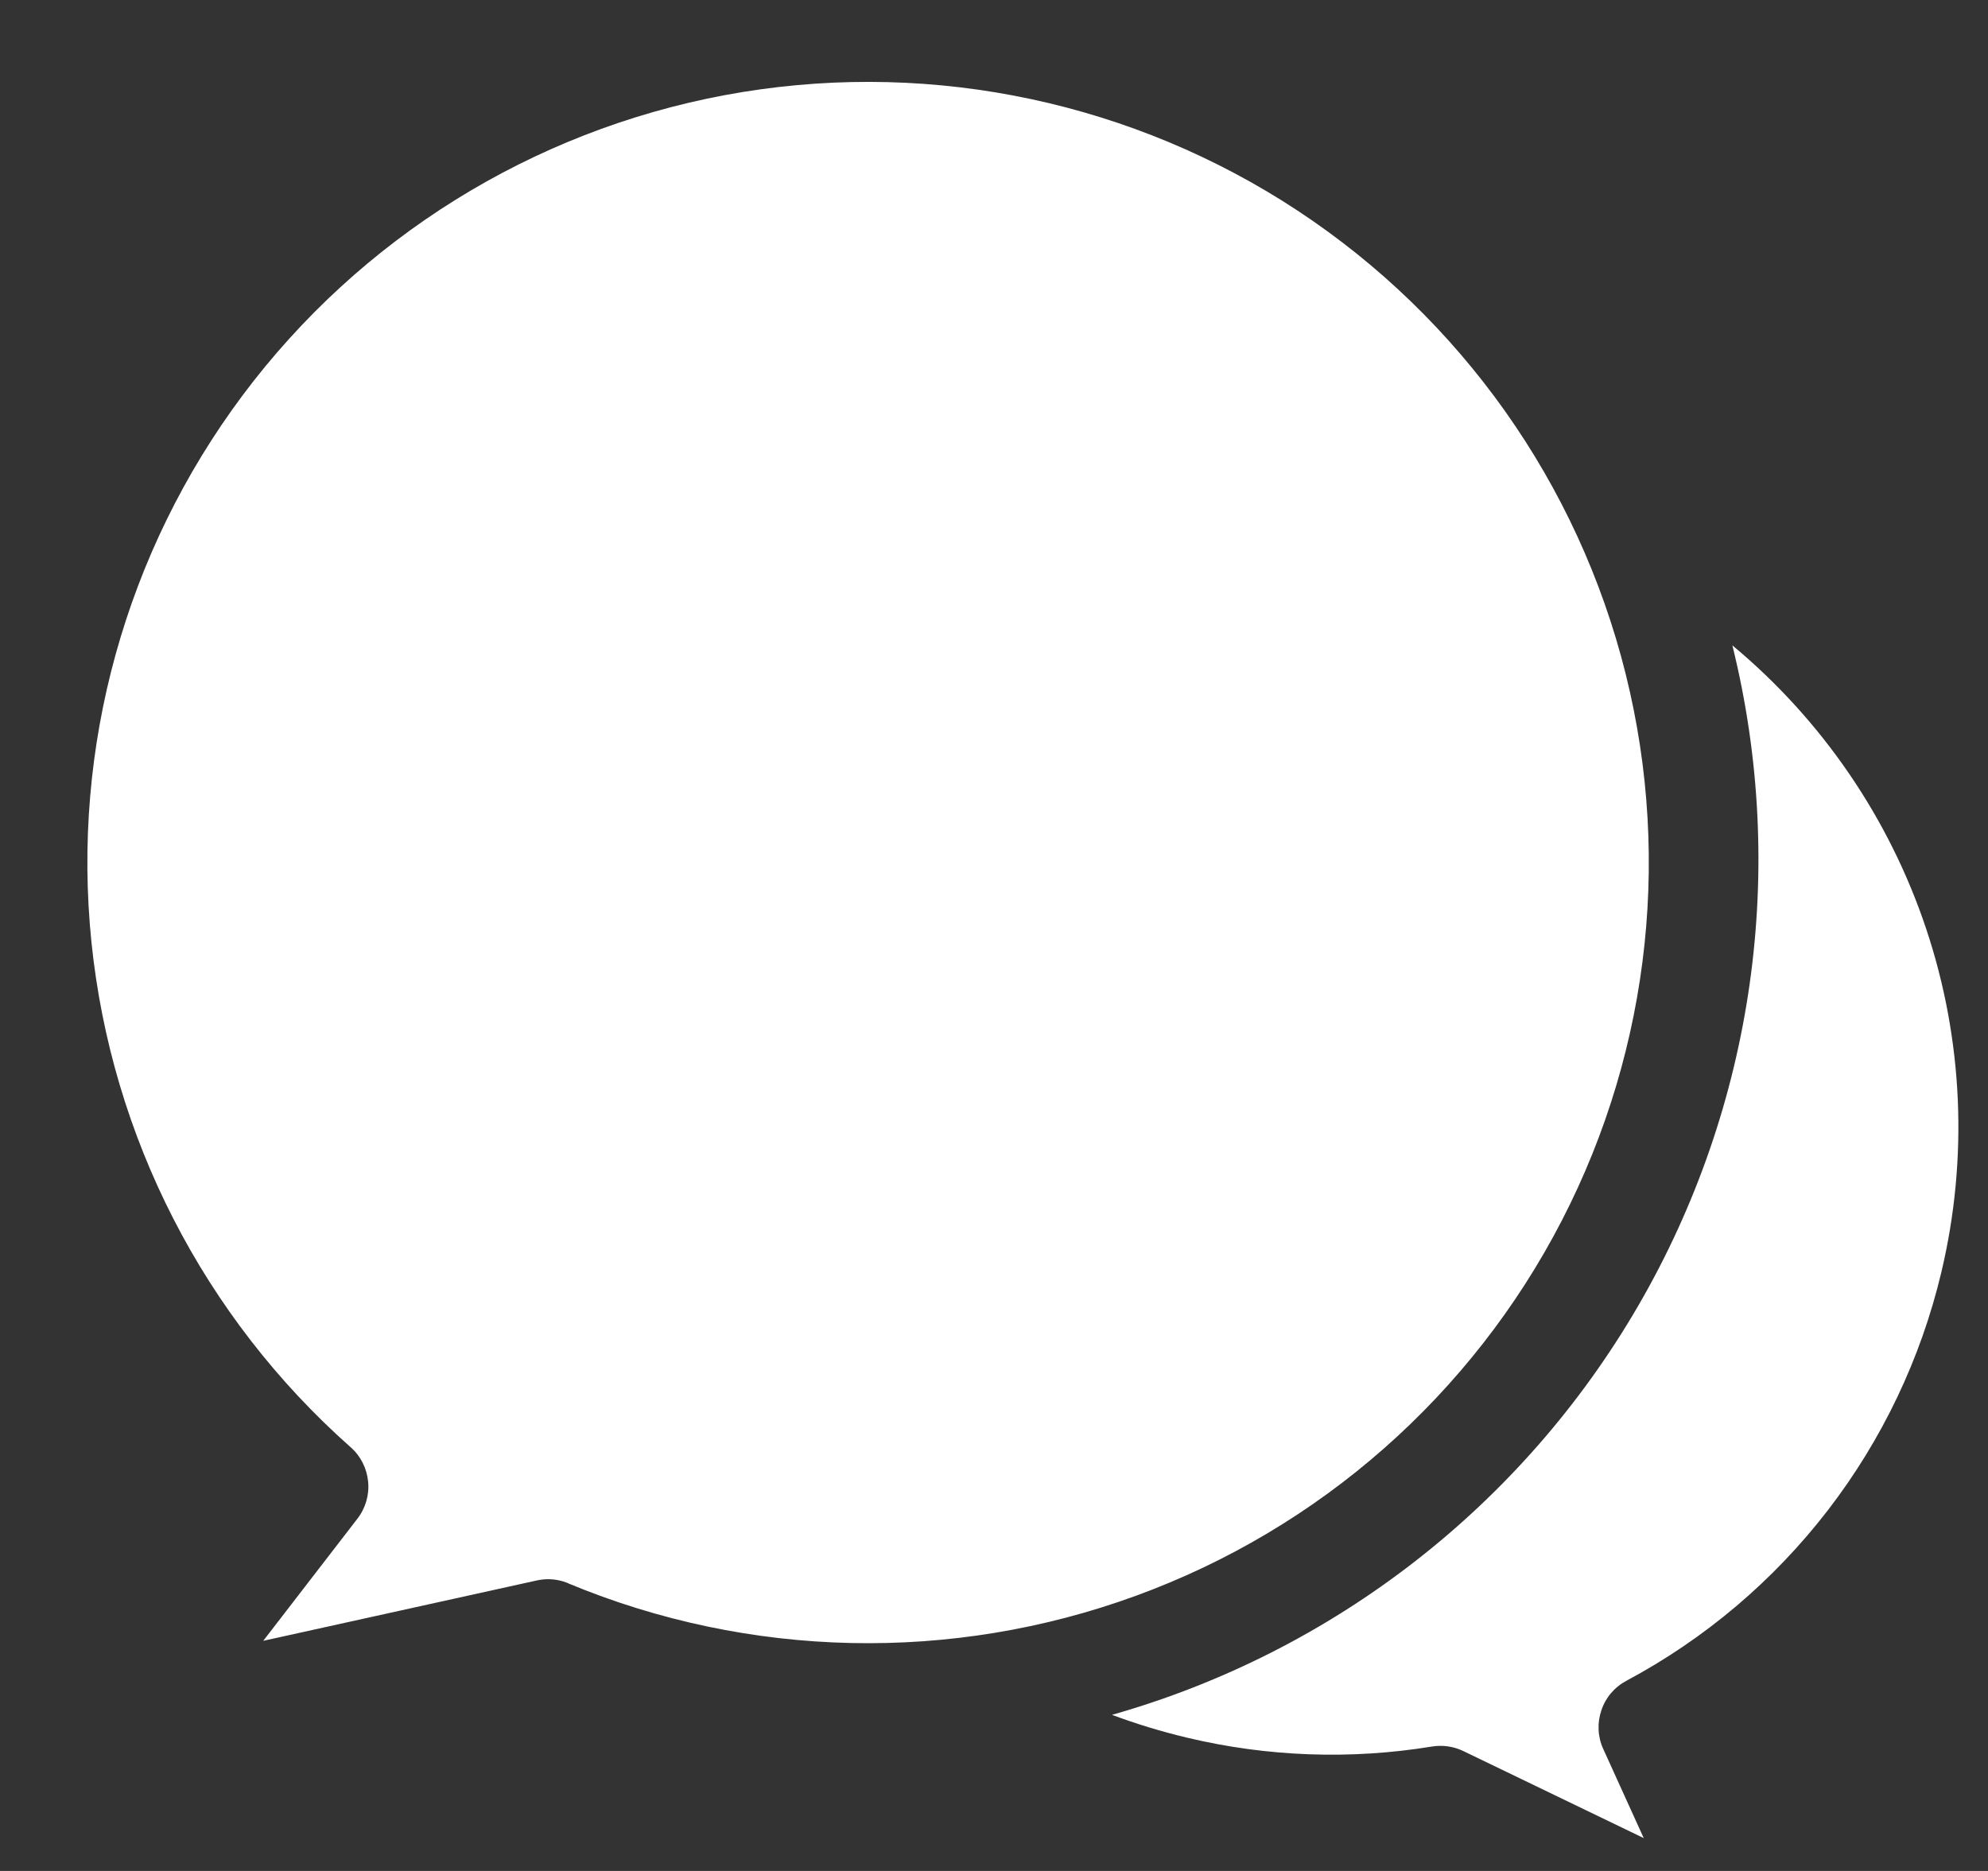 <svg width="17" height="16" viewBox="0 0 17 16" fill="none" xmlns="http://www.w3.org/2000/svg">
<rect x="0" y="0" width="17" height="16" fill="#333333" stroke="none"/>
<path fill-rule="evenodd" clip-rule="evenodd" d="M4.86 13.54C4.805 13.517 4.746 13.505 4.687 13.505C4.654 13.505 4.621 13.509 4.589 13.516L2.251 14.032L3.056 12.988H3.056C3.126 12.898 3.159 12.784 3.148 12.671C3.137 12.557 3.084 12.451 2.998 12.376C1.744 11.265 0.953 9.724 0.782 8.057C0.611 6.391 1.073 4.721 2.076 3.379C3.079 2.038 4.549 1.122 6.196 0.814C7.843 0.506 9.545 0.829 10.965 1.717C12.385 2.606 13.419 3.996 13.862 5.612C14.305 7.228 14.124 8.95 13.355 10.439C12.586 11.928 11.286 13.073 9.713 13.647C8.139 14.222 6.407 14.184 4.86 13.541L4.86 13.54ZM16.601 10.88C16.832 9.909 16.788 8.892 16.472 7.945C16.156 6.998 15.582 6.158 14.814 5.519C15.288 7.434 15 9.458 14.01 11.165C13.02 12.871 11.407 14.126 9.509 14.665C9.718 14.743 9.932 14.808 10.15 14.86C10.836 15.024 11.549 15.05 12.245 14.936C12.337 14.921 12.431 14.935 12.514 14.975L14.056 15.719L13.71 14.957C13.662 14.853 13.657 14.734 13.694 14.626C13.73 14.517 13.807 14.427 13.909 14.373C14.579 14.015 15.166 13.518 15.63 12.916C16.094 12.314 16.425 11.62 16.601 10.88L16.601 10.88Z" fill="url(#paint0_linear_347_1044)"/>
<defs>
<linearGradient id="paint0_linear_347_1044" x1="8.747" y1="0.7" x2="8.747" y2="15.719" gradientUnits="userSpaceOnUse">
<stop stop-color="white"/>
<stop offset="1" stop-color="white"/>
</linearGradient>
</defs>
</svg>
